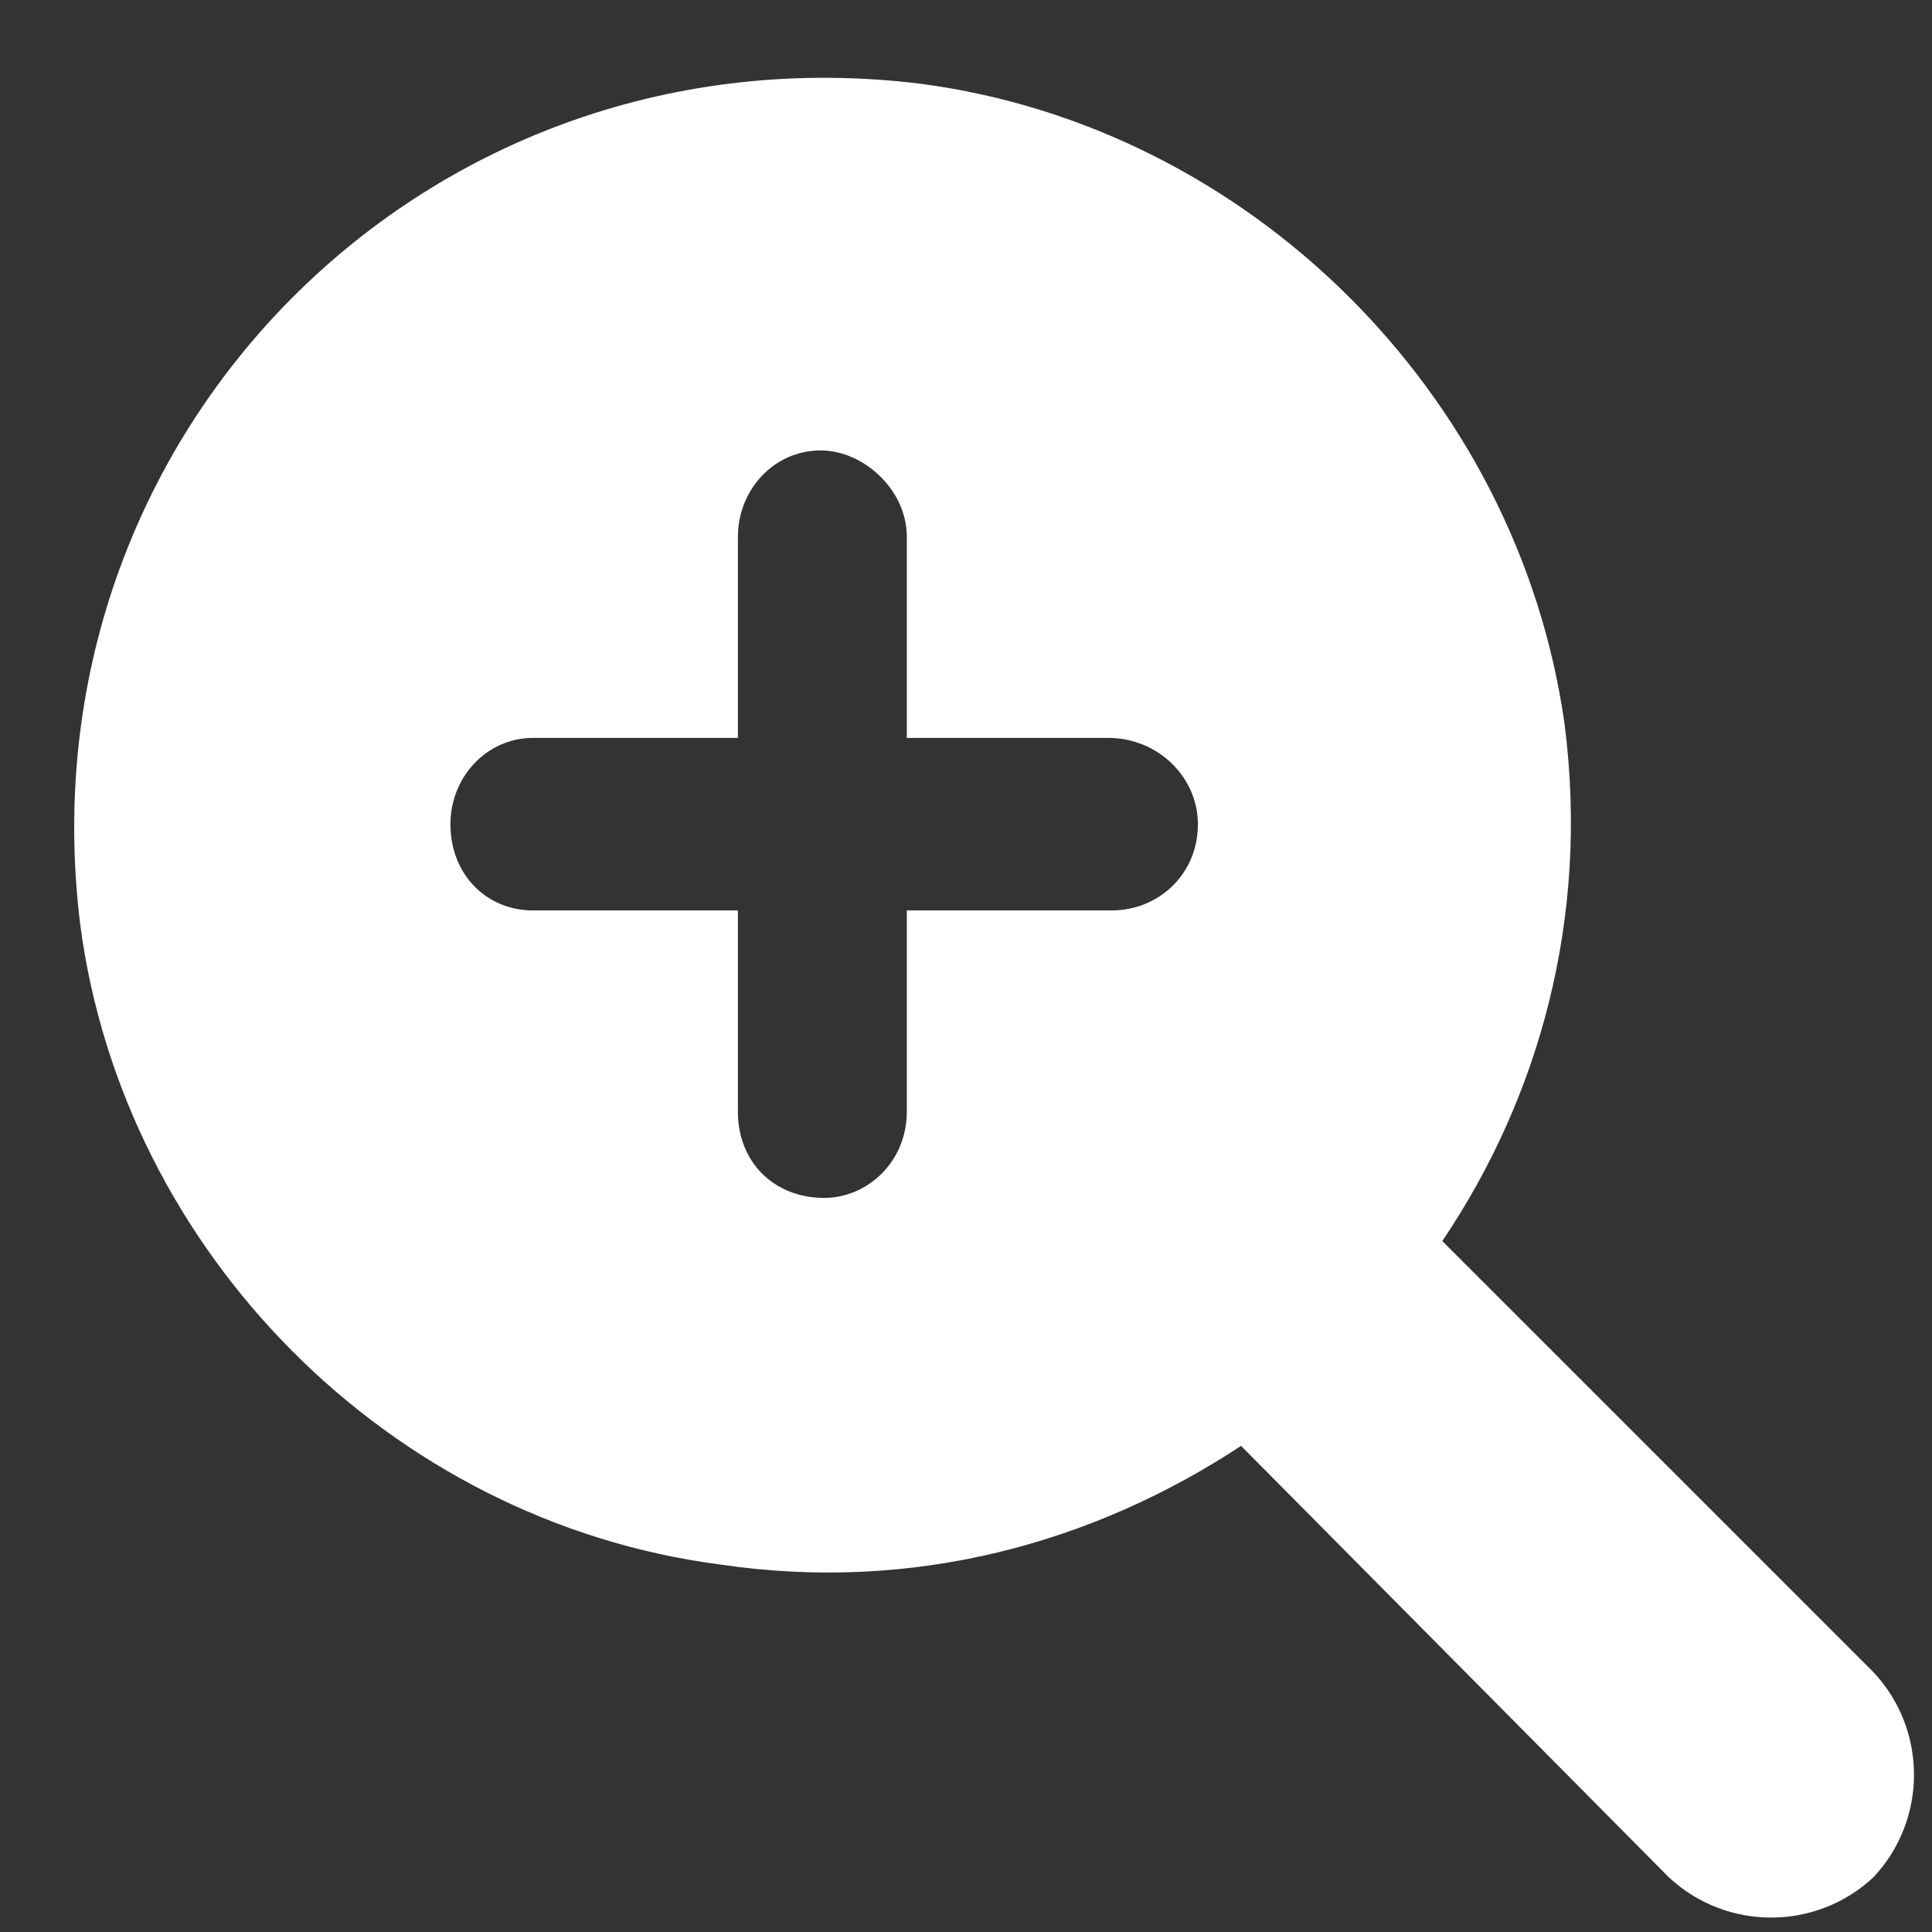 <svg width="63" height="63" viewBox="0 0 63 63" fill="none" xmlns="http://www.w3.org/2000/svg">
<rect x="0" y="0" width="63" height="63" fill="#333333" stroke="none"/>
<path d="M61.094 54.531C62.852 56.406 62.852 59.336 61.094 61.211C59.219 62.969 56.289 62.969 54.414 61.211L40.469 47.148C35.664 50.312 29.805 51.953 23.477 51.016C12.695 49.609 4.023 40.82 2.617 30.156C0.625 14.102 13.984 0.742 30.039 2.734C40.703 4.141 49.492 12.812 51.016 23.594C51.836 29.922 50.195 35.781 47.031 40.469L61.094 54.531ZM36.25 29.688C37.773 29.688 39.062 28.516 39.062 26.875C39.062 25.352 37.773 24.062 36.133 24.062H29.57V17.5C29.57 15.977 28.164 14.688 26.758 14.688C25.234 14.688 24.062 15.977 24.062 17.5V24.062H17.383C15.859 24.062 14.688 25.352 14.688 26.875C14.688 28.516 15.859 29.688 17.383 29.688H24.062V36.25C24.062 37.891 25.234 39.062 26.875 39.062C28.281 39.062 29.57 37.891 29.57 36.25V29.688H36.25Z" fill="white"/>
</svg>
